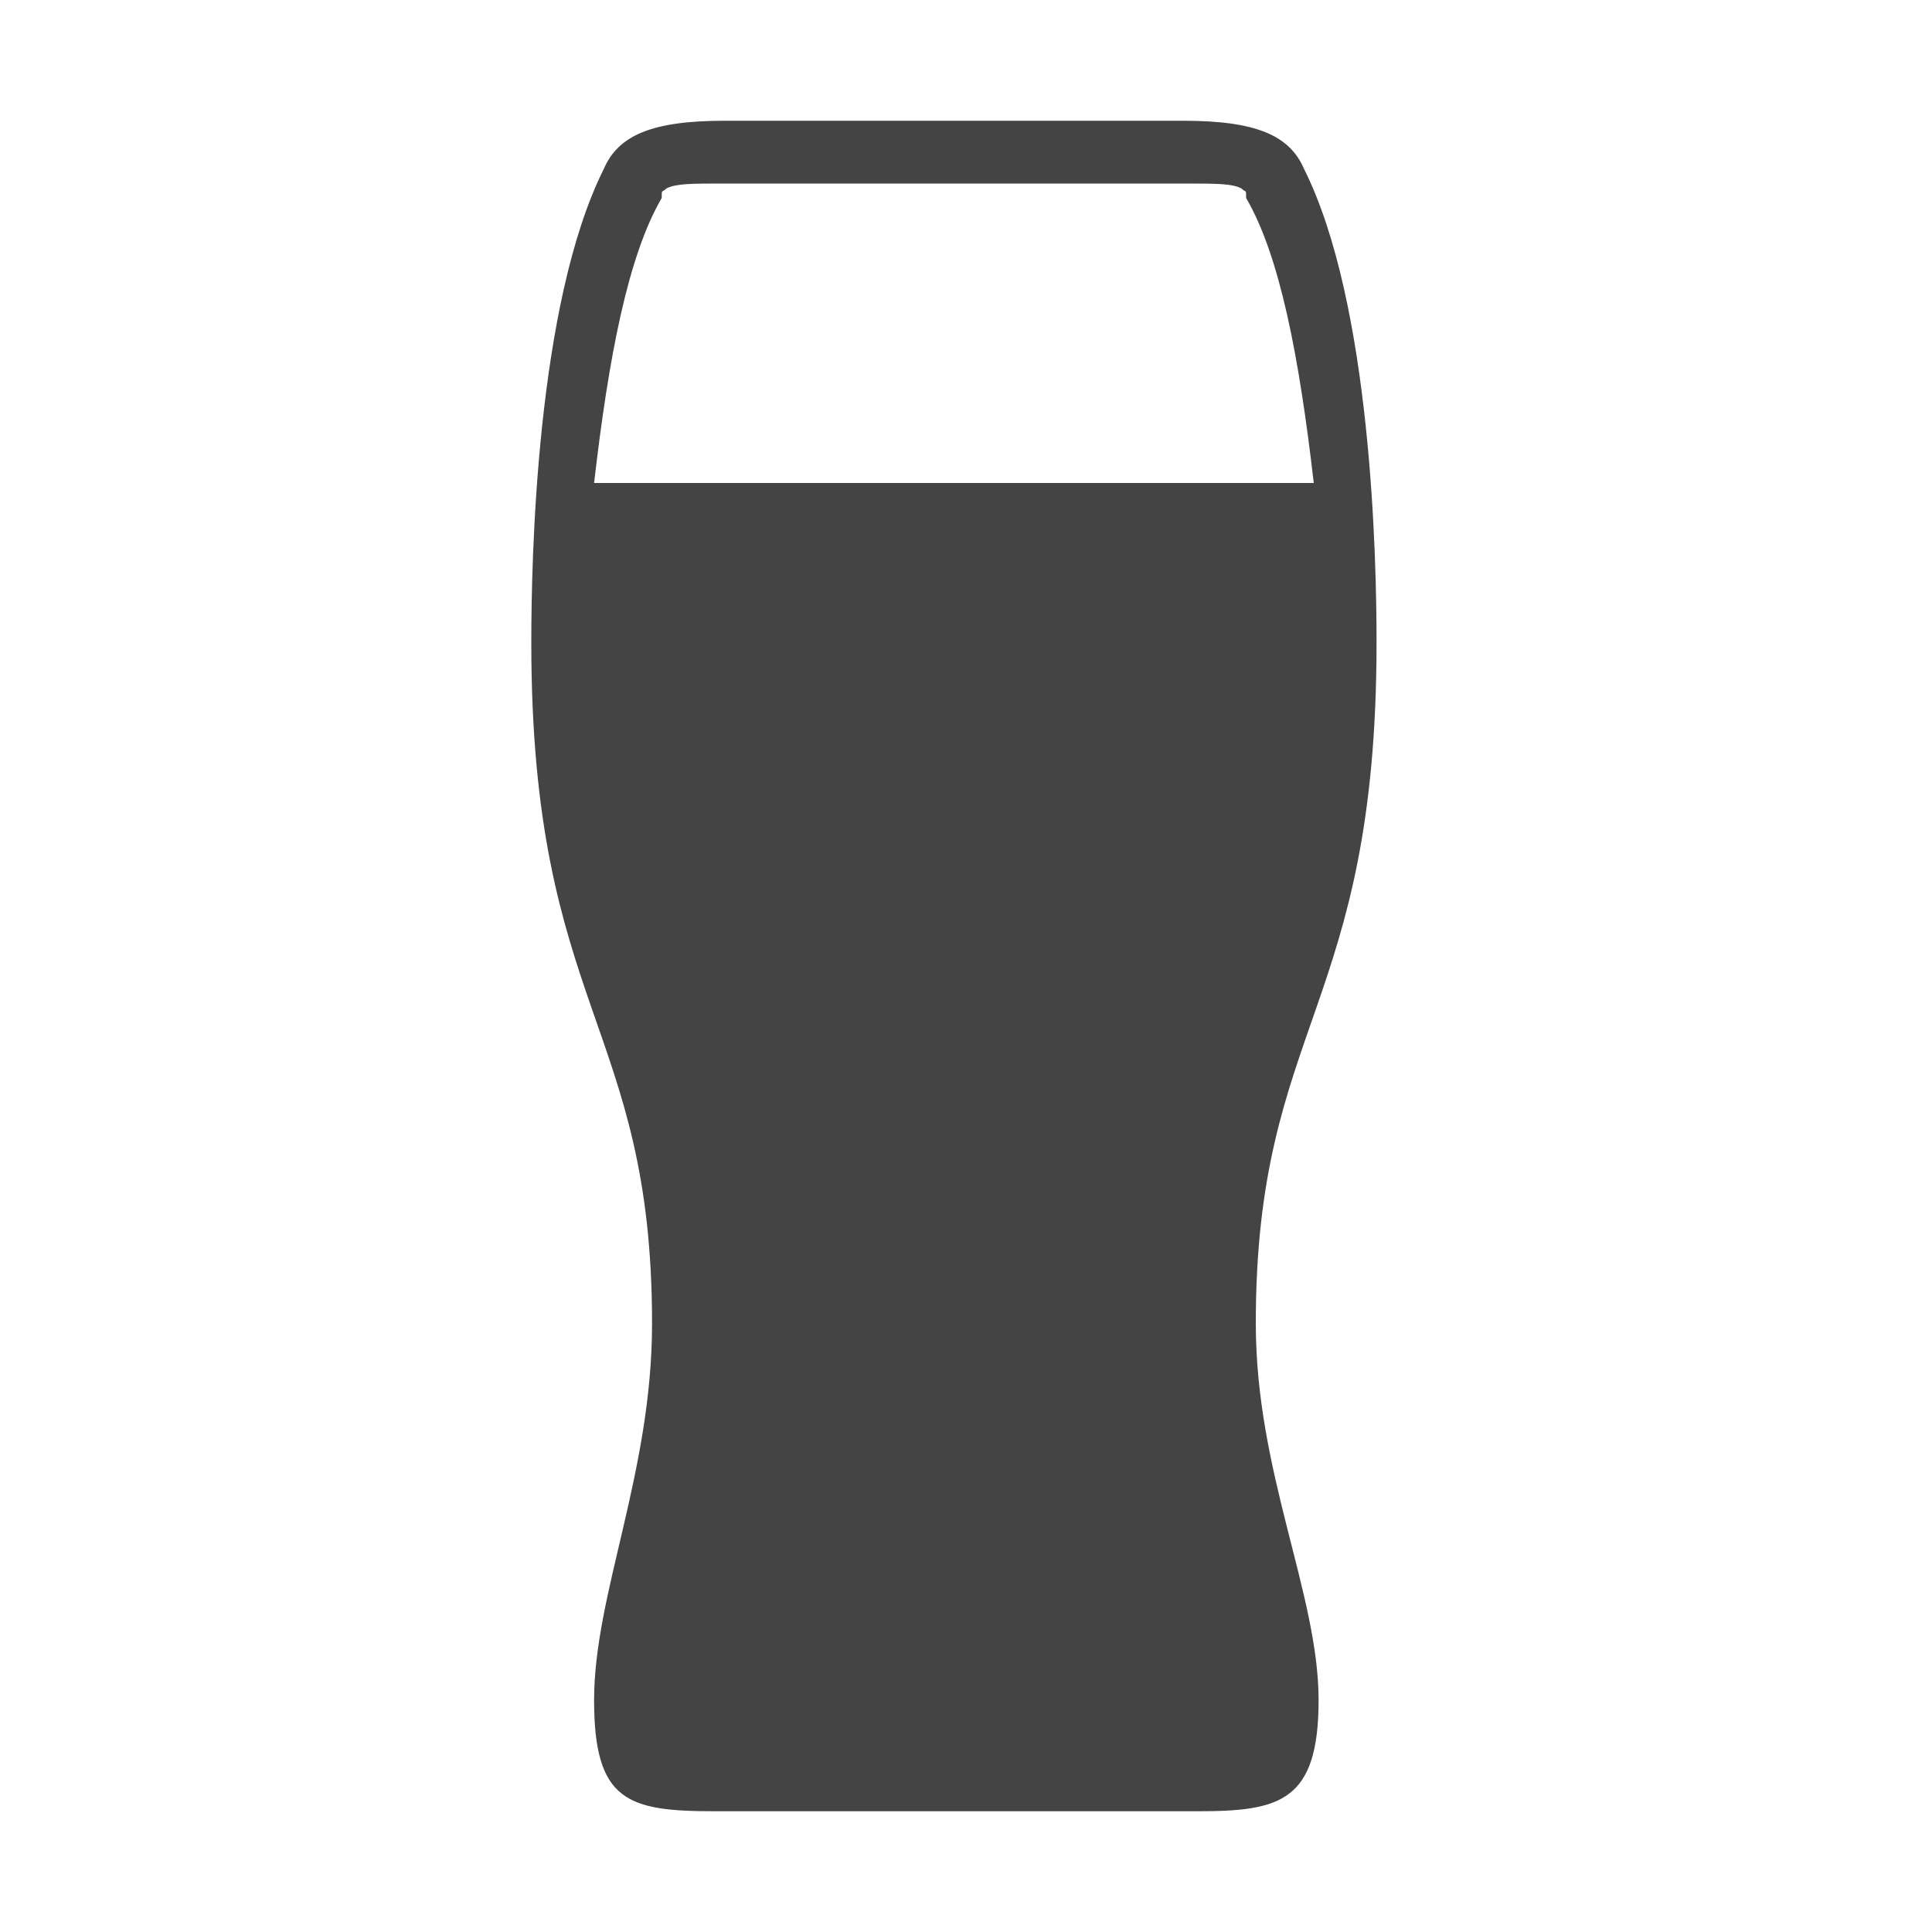 <?xml version="1.0"?><svg xmlns="http://www.w3.org/2000/svg" width="40" height="40" viewBox="0 0 40 40"><path fill="#444" d="m28.5 13.3c0 7.6-2.5 7.9-2.5 14.1 0 3.1 1.3 5.6 1.3 7.8 0 2.1-0.8 2.3-2.5 2.3h-10c-1.8 0-2.5-0.2-2.5-2.3 0-2.2 1.2-4.7 1.2-7.8 0-6.2-2.5-6.5-2.5-14.1 0-1.7 0.1-7 1.5-9.8 0.3-0.7 1-1 2.5-1h9.5c1.5 0 2.2 0.3 2.5 1 1.4 2.8 1.5 8.1 1.5 9.8z m-14.8-9.2c-0.7 1.2-1.1 3.3-1.4 5.9h14.9c-0.3-2.6-0.7-4.7-1.4-5.9 0-0.2 0-0.1-0.1-0.2-0.2-0.1-0.5-0.1-1.2-0.1h-9.5c-0.7 0-1 0-1.2 0.1-0.1 0.1-0.1 0-0.1 0.2z"></path></svg>